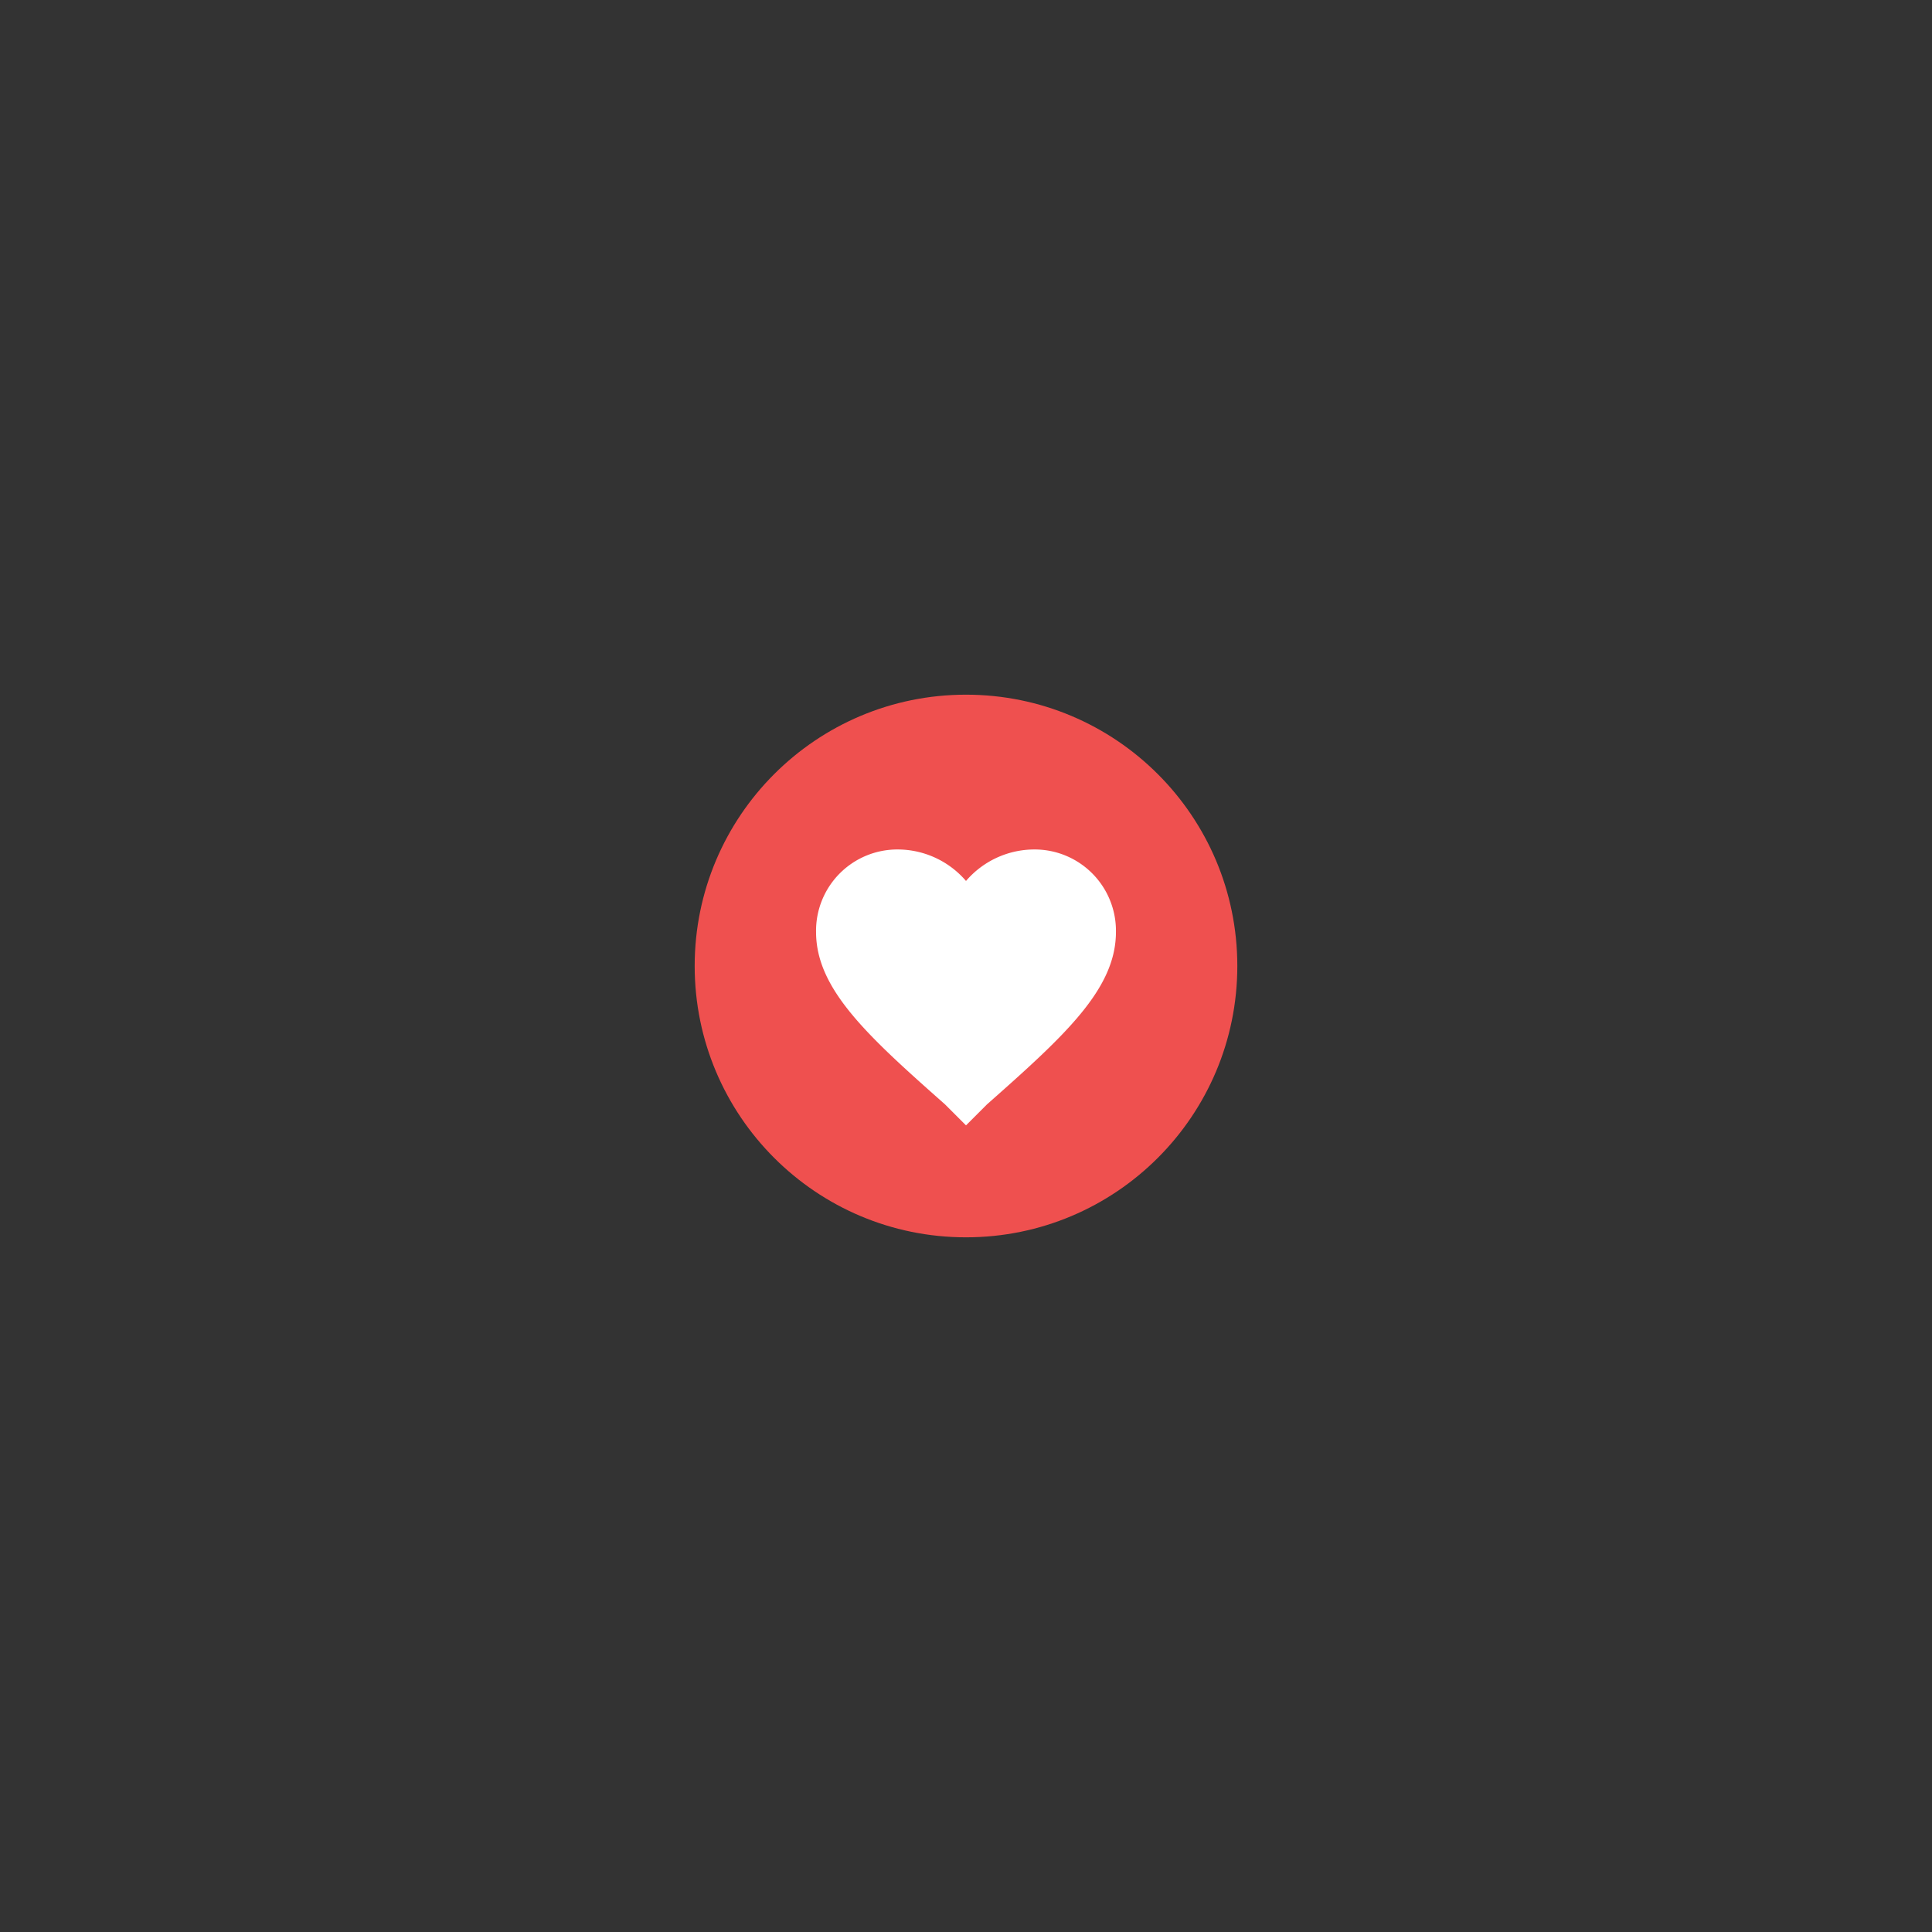 <svg id="heart-pulse" xmlns="http://www.w3.org/2000/svg" viewBox="-50 -50 230 230">
	<rect x="-50" y="-50" width="230" height="230" fill="#333333" stroke="none"/>
	<circle id="bg-imp" cx="65" cy="65" r="38" fill="#EF504F"/>
	<g id="heart">
		<circle cx="65" cy="65" r="38" fill="#EF504F"/>
		<path d="M65,87.32l-2.94-2.94C51.14,74.72,44,68.21,44,60.23A11.39,11.39,0,0,1,55.55,48.68,12.62,12.62,0,0,1,65,53.09a12.62,12.62,0,0,1,9.45-4.41A11.39,11.39,0,0,1,86,60.23c0,8-7.14,14.49-18.06,24.15Z" fill="#fff"/>
	</g>
	<style>
		#heart-pulse #heart {
			-webkit-transform-origin: 65px 65px;
			    -ms-transform-origin: 65px 65px;
			        transform-origin: 65px 65px;
			-webkit-transform: scale(0.85, 0.85);
			    -ms-transform: scale(0.85, 0.85);
			        transform: scale(0.85, 0.85);
			-webkit-animation: heartbeat 1s ease-in-out 0s infinite;
			        animation: heartbeat 1s ease-in-out 0s infinite;
		}

		#heart-pulse #bg-imp {
			-webkit-transform-origin: 65px 65px;
			    -ms-transform-origin: 65px 65px;
			        transform-origin: 65px 65px;
			-webkit-transform: scale(0.75, 0.75);
			    -ms-transform: scale(0.75, 0.75);
			        transform: scale(0.75, 0.75);
			-webkit-animation: pulsebeat 1s ease-out 0s infinite;
			        animation: pulsebeat 1s ease-out 0s infinite;
		}

		@-webkit-keyframes heartbeat {
			0%, 100% {
				-webkit-transform: scale(0.85, 0.85);
				        transform: scale(0.85, 0.85);
			}
			50% {
				-webkit-transform: scale(1, 1);
				        transform: scale(1, 1);
			}
		}

		@keyframes heartbeat {
			0%, 100% {
				-webkit-transform: scale(0.85, 0.85);
				        transform: scale(0.85, 0.85);
			}
			50% {
				-webkit-transform: scale(1, 1);
				        transform: scale(1, 1);
			}
		}

		@-webkit-keyframes pulsebeat {
			0% {
				opacity: 1;
				-webkit-transform: scale(0.75, 0.75);
				        transform: scale(0.75, 0.75);
			}
			100% {
				opacity: 0;
				-webkit-transform: scale(3, 3);
				        transform: scale(3, 3);
			}
		}

		@keyframes pulsebeat {
			0% {
				opacity: 1;
				-webkit-transform: scale(0.75, 0.75);
				        transform: scale(0.75, 0.75);
			}
			100% {
				opacity: 0;
				-webkit-transform: scale(3, 3);
				        transform: scale(3, 3);
			}
		}
	</style>
</svg>

